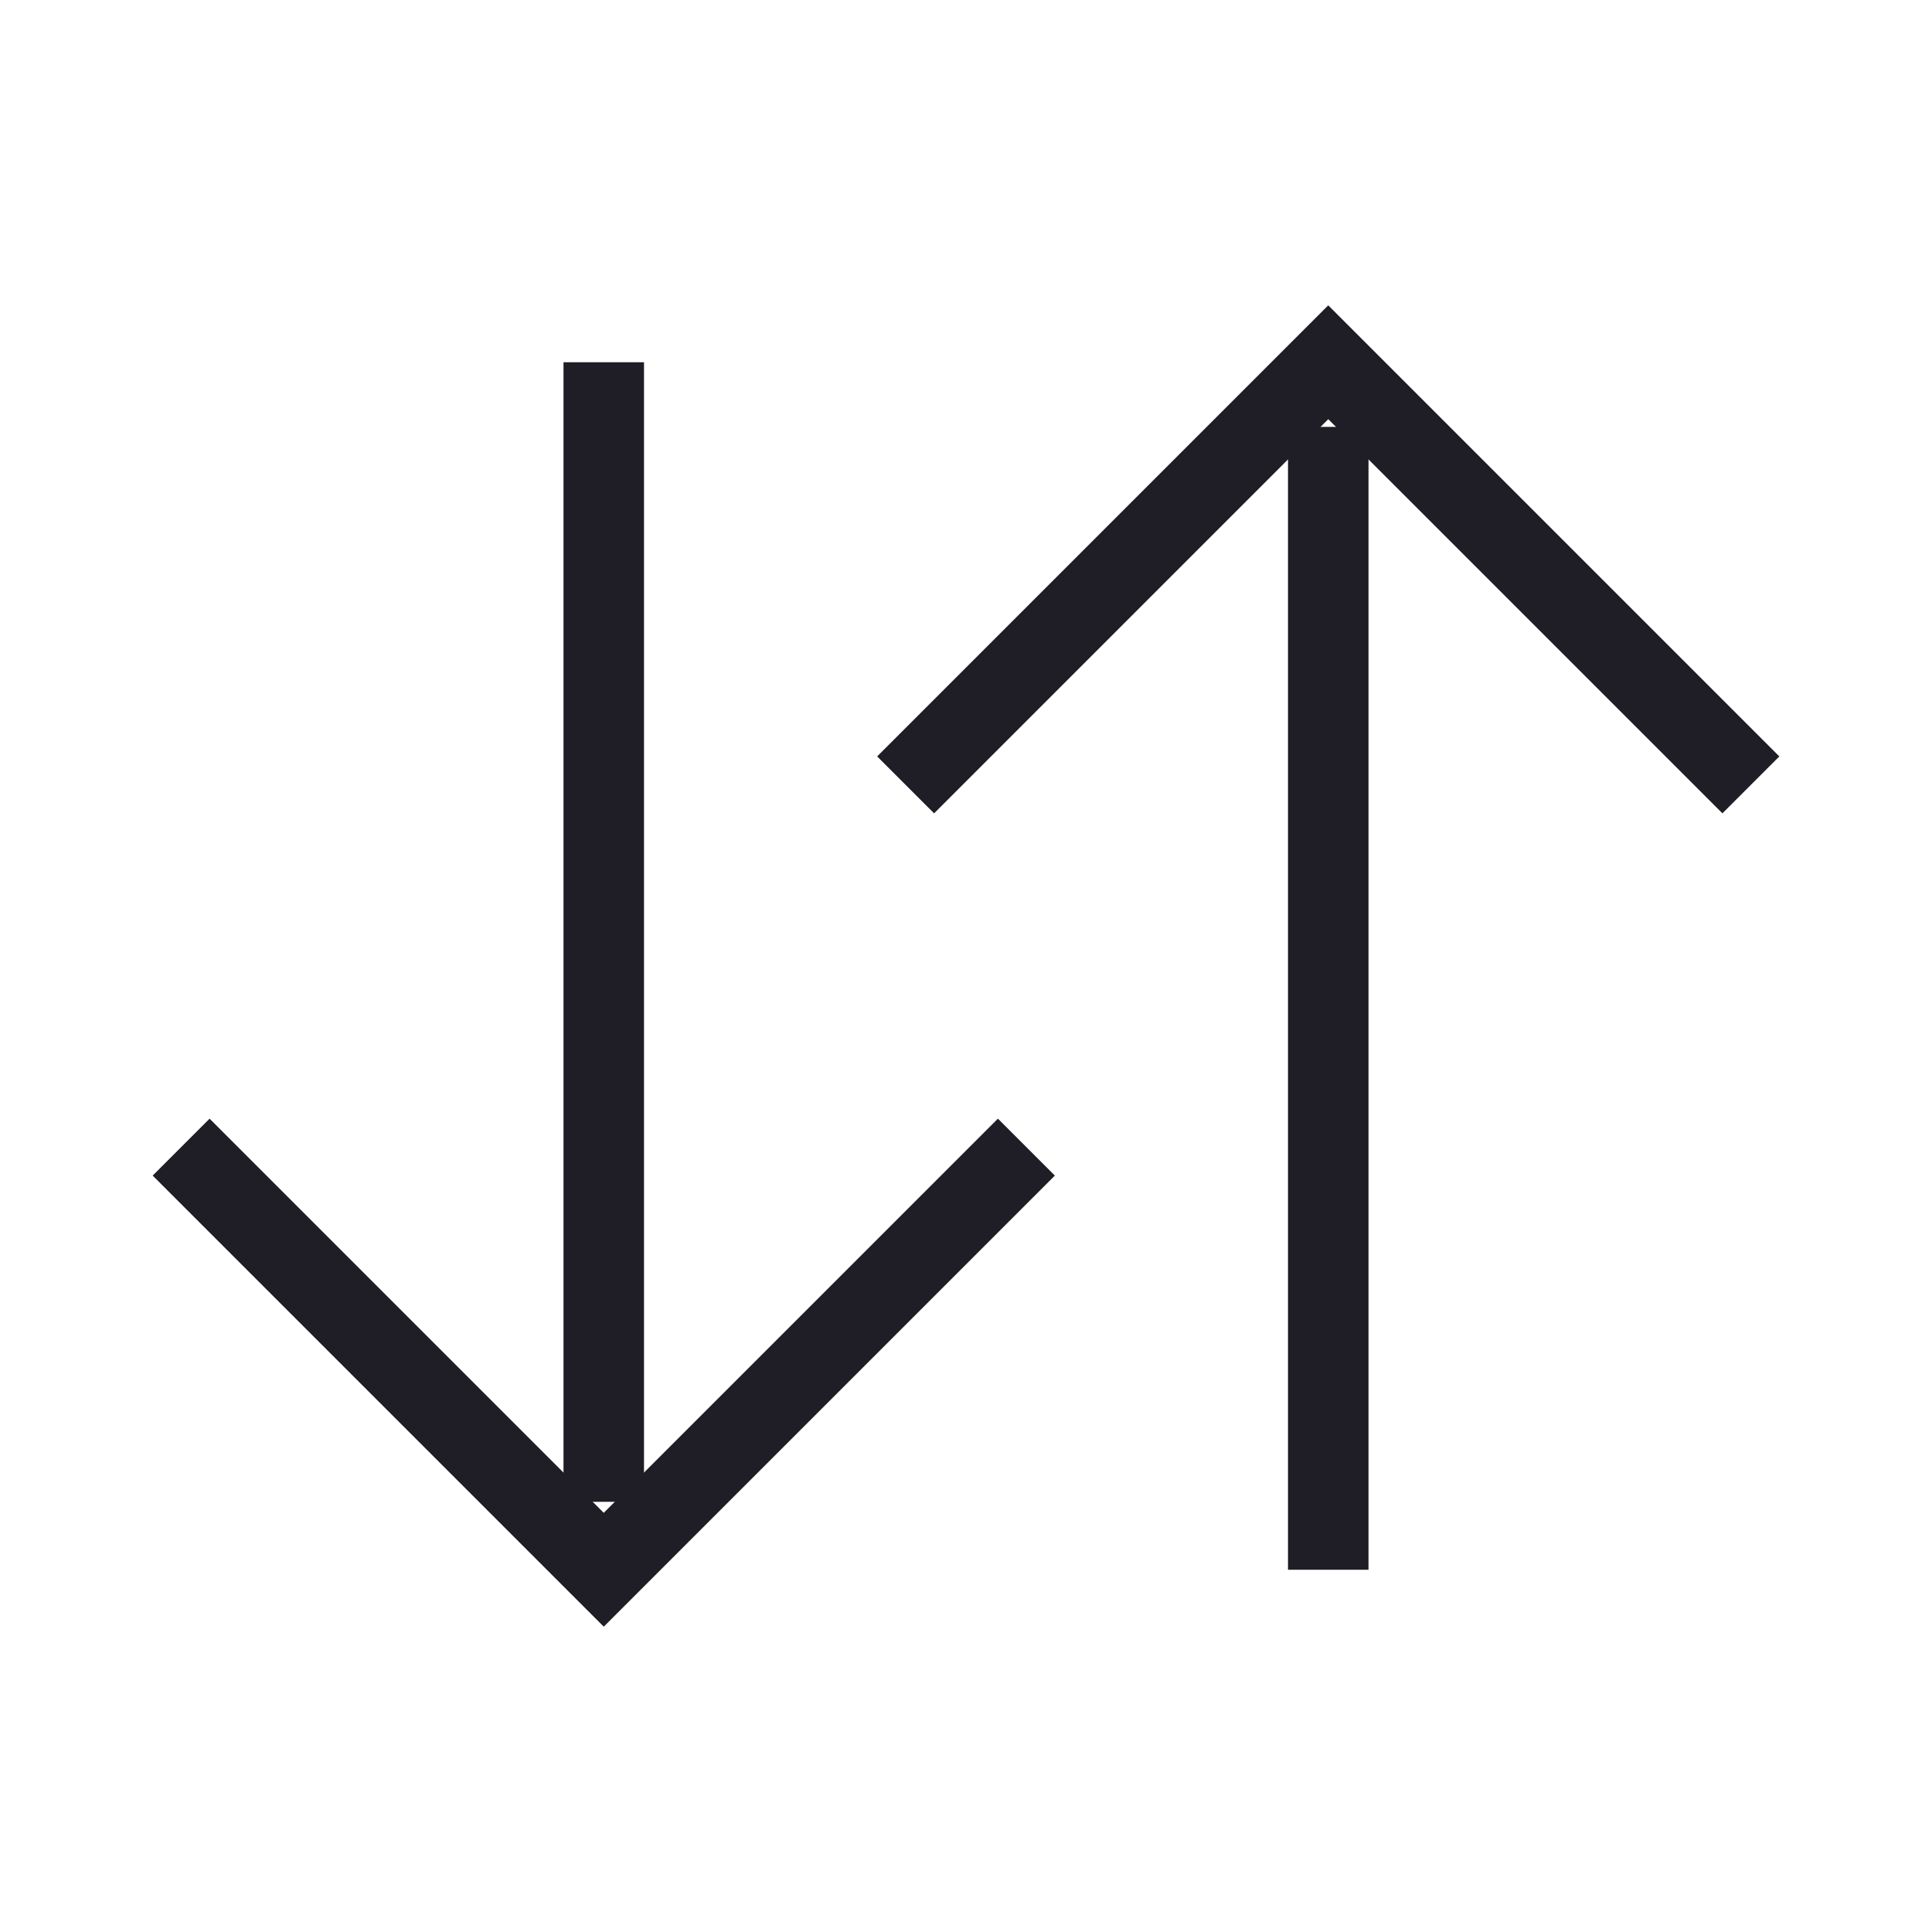 <svg width="24" height="24" viewBox="0 0 24 24" fill="none" xmlns="http://www.w3.org/2000/svg">
    <path d="M21.75 9.75L16.5 4.5L11.25 9.75" stroke="#1F1D25" strokeWidth="2" strokeLinecap="round"
          strokeLinejoin="round"/>
    <path d="M16.5 5.303V19.5" stroke="#1F1D25" strokeWidth="2" strokeLinecap="round" strokeLinejoin="round"/>
    <path d="M2.25 14.25L7.5 19.5L12.75 14.25" stroke="#1F1D25" strokeWidth="2" strokeLinecap="round"
          strokeLinejoin="round"/>
    <path d="M7.5 18.656V4.5" stroke="#1F1D25" strokeWidth="2" strokeLinecap="round" strokeLinejoin="round"/>
</svg>
